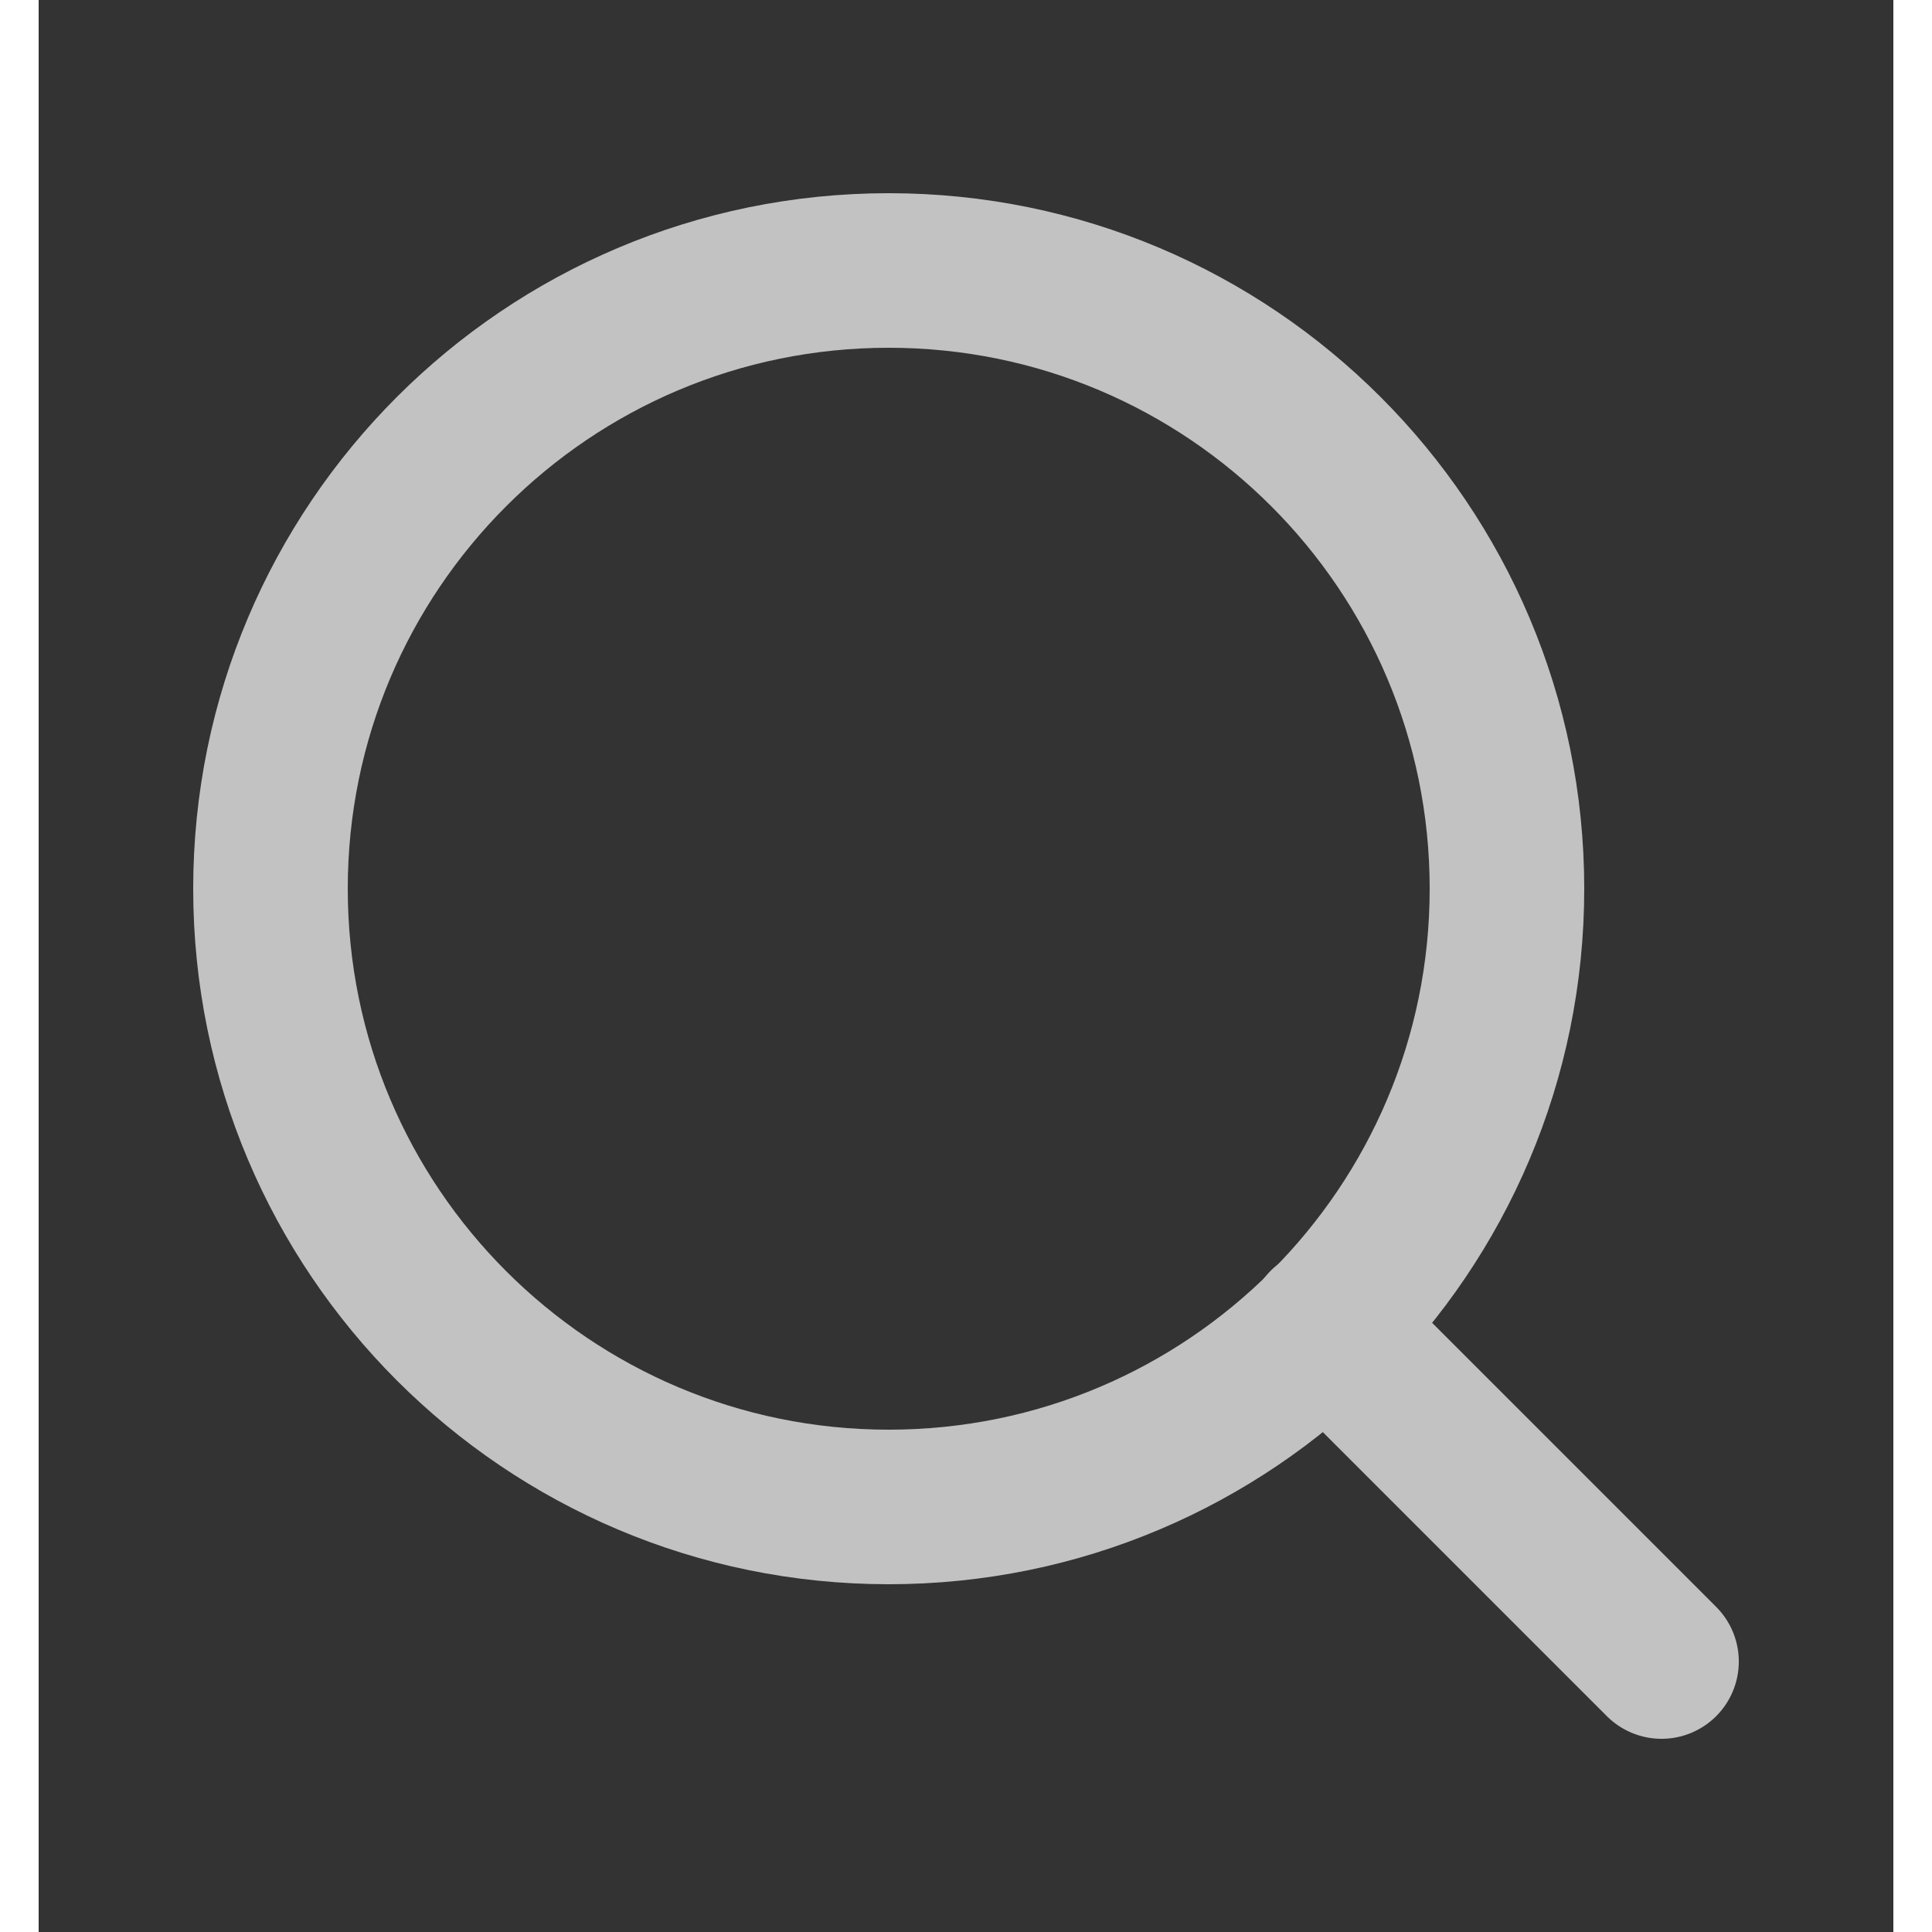 <svg width="24" height="24" viewBox="0 0 24 25" fill="none" xmlns="http://www.w3.org/2000/svg">
<rect x="0" y="0" width="24" height="25" fill="#333333" stroke="none"/>
<g opacity="0.7">
<path d="M11 19.5C15.418 19.5 19 15.918 19 11.5C19 7.082 15.418 3.5 11 3.5C6.582 3.5 3 7.082 3 11.5C3 15.918 6.582 19.5 11 19.5Z" stroke="white" stroke-width="2" stroke-linecap="round" stroke-linejoin="round"/>
<path d="M21 21.5L16.65 17.15" stroke="white" stroke-width="2" stroke-linecap="round" stroke-linejoin="round"/>
</g>
</svg>
